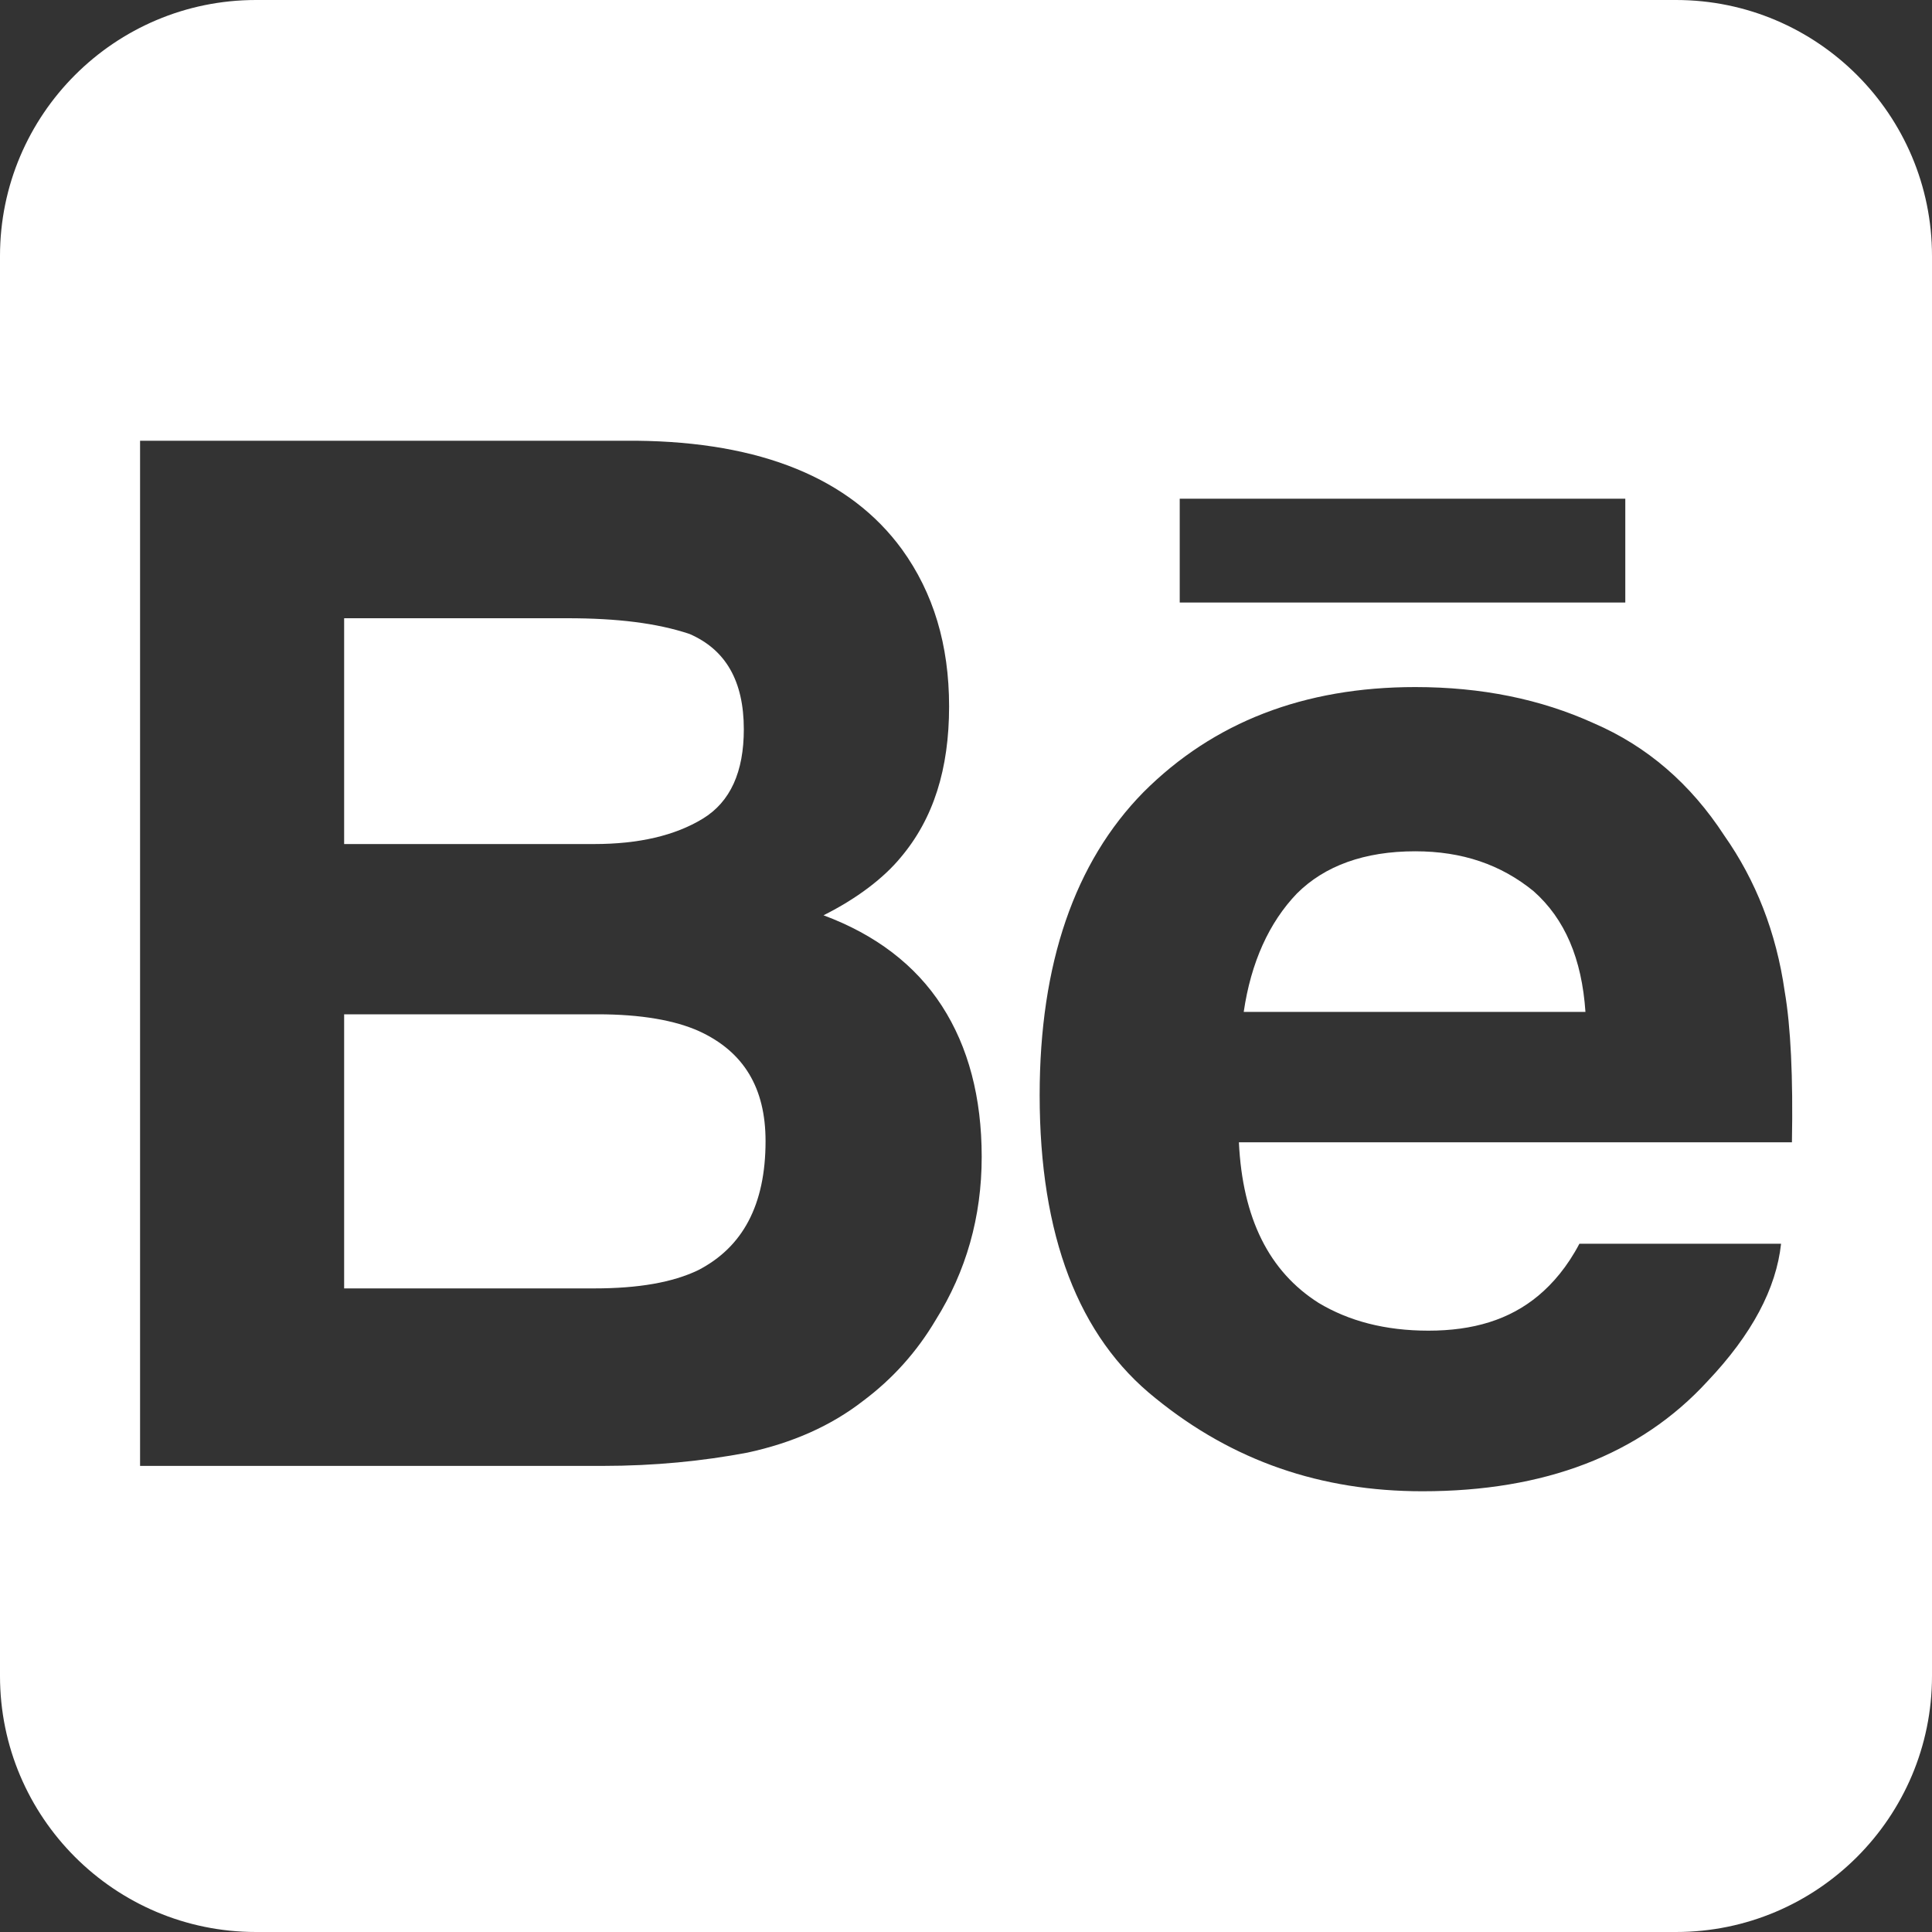 <?xml version="1.0" encoding="iso-8859-1"?>
<!-- Generator: Adobe Illustrator 19.1.0, SVG Export Plug-In . SVG Version: 6.00 Build 0)  -->
<svg version="1.1" id="Layer_1" xmlns="http://www.w3.org/2000/svg" xmlns:xlink="http://www.w3.org/1999/xlink" x="0px" y="0px"
	 viewBox="0 0 16 16" style="enable-background:new 0 0 16 16;" xml:space="preserve">
<rect x="0" y="0" width="16" height="16" fill="#333333" stroke="none"/>
<g>
	<path style="fill:#FFFFFF;" d="M13.88,0H2.12C0.95,0,0,0.95,0,2.12v11.76C0,15.05,0.95,16,2.12,16h11.76
		c1.17,0,2.12-0.95,2.12-2.12V2.12C16,0.95,15.05,0,13.88,0z M9.77,4.13h3.69v0.86H9.77V4.13z M7.75,10.93
		c-0.16,0.27-0.36,0.49-0.6,0.67c-0.27,0.21-0.59,0.35-0.96,0.43c-0.37,0.07-0.77,0.11-1.2,0.11H1.16V3.65h4.11
		c1.03,0.01,1.77,0.31,2.2,0.9c0.26,0.36,0.39,0.79,0.39,1.3c0,0.52-0.13,0.93-0.4,1.25C7.32,7.27,7.1,7.44,6.82,7.58
		C7.25,7.74,7.58,7.99,7.8,8.33c0.22,0.34,0.33,0.76,0.33,1.25C8.13,10.08,8,10.53,7.75,10.93z M10.92,10.79
		c0.25,0.15,0.55,0.23,0.91,0.23c0.37,0,0.67-0.09,0.91-0.29c0.12-0.1,0.24-0.24,0.34-0.43h1.67c-0.04,0.37-0.24,0.75-0.61,1.14
		c-0.56,0.61-1.35,0.91-2.36,0.91c-0.84,0-1.57-0.25-2.21-0.77c-0.64-0.51-0.96-1.35-0.96-2.51c0-1.09,0.29-1.93,0.86-2.51
		c0.58-0.58,1.33-0.87,2.25-0.87c0.55,0,1.04,0.1,1.48,0.3c0.44,0.19,0.8,0.5,1.08,0.93c0.26,0.37,0.43,0.8,0.5,1.29
		c0.05,0.29,0.07,0.71,0.06,1.25h-4.58C10.29,10.09,10.51,10.53,10.92,10.79z"/>
	<path style="fill:#FFFFFF;" d="M13.13,8.38H10.3c0.06-0.41,0.21-0.74,0.44-0.98c0.23-0.23,0.56-0.35,0.98-0.35
		c0.39,0,0.71,0.11,0.98,0.33C12.96,7.61,13.1,7.94,13.13,8.38z"/>
	<path style="fill:#FFFFFF;" d="M6.16,6.04c0,0.35-0.11,0.6-0.34,0.74s-0.53,0.21-0.9,0.21H2.85V5.12H4.7
		c0.41,0,0.74,0.04,1.01,0.13C6.01,5.38,6.16,5.64,6.16,6.04z"/>
	<path style="fill:#FFFFFF;" d="M6.34,9.45c0,0.53-0.19,0.88-0.56,1.07c-0.21,0.1-0.49,0.15-0.86,0.15H2.85V8.4h2.1
		c0.36,0,0.64,0.05,0.84,0.14C6.16,8.71,6.34,9.01,6.34,9.45z"/>
</g>
</svg>
